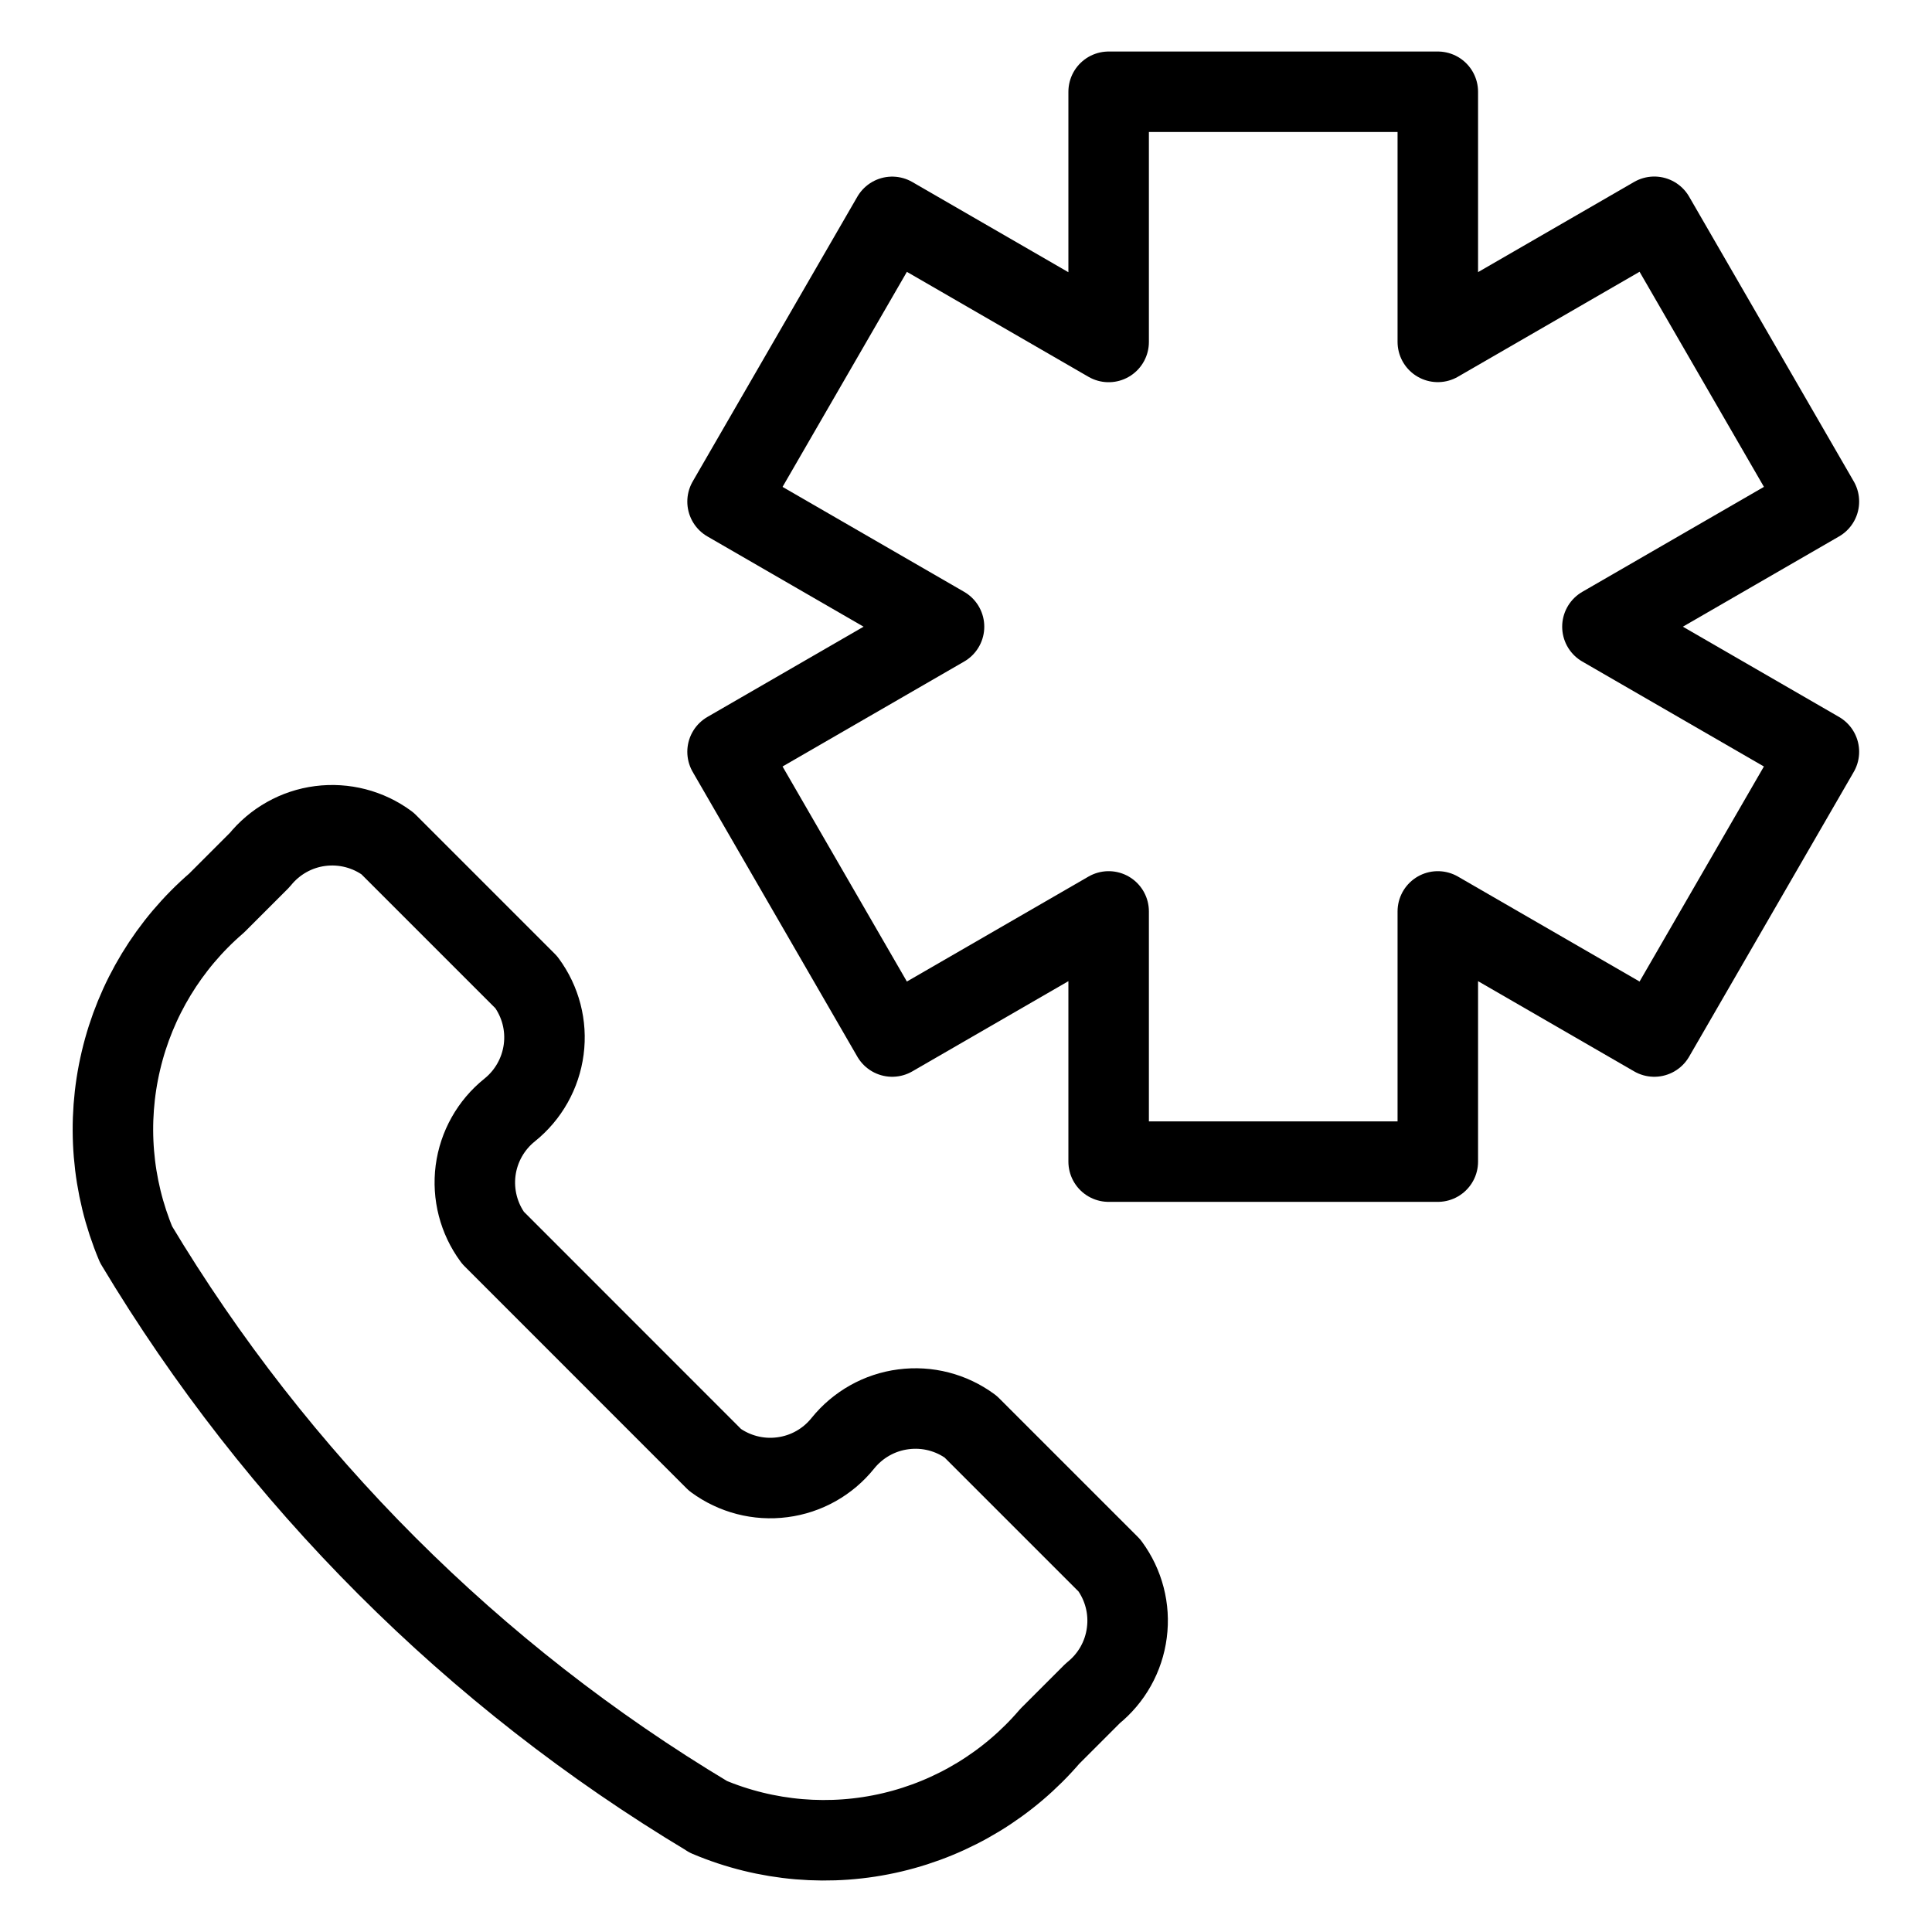 <svg xmlns="http://www.w3.org/2000/svg" fill="none" viewBox="0 0 24 24" id="Emergency-Call--Streamline-Ultimate">
  <desc>
    Emergency Call Streamline Icon: https://streamlinehq.com
  </desc>
  <path stroke="#000000" stroke-linecap="round" stroke-linejoin="round" d="m22.595 6.23 -2.045 -3.537 -2.689 1.554V1.14h-4.089v3.108l-2.689 -1.554 -2.045 3.537 2.689 1.554 -2.689 1.554 2.045 3.537 2.689 -1.554v3.108h4.089v-3.108l2.689 1.554 2.045 -3.537 -2.689 -1.554 2.689 -1.554Z" stroke-width="1"></path>
  <path stroke="#000000" stroke-linecap="round" stroke-linejoin="round" d="M8.798 22.569c0.722 0.305 1.522 0.373 2.285 0.193 0.763 -0.18 1.448 -0.598 1.958 -1.193l0.535 -0.535c0.233 -0.187 0.384 -0.456 0.422 -0.752 0.039 -0.296 -0.039 -0.595 -0.216 -0.835l-1.725 -1.725c-0.24 -0.177 -0.539 -0.254 -0.835 -0.215 -0.296 0.038 -0.565 0.19 -0.752 0.422 -0.187 0.233 -0.456 0.384 -0.752 0.422 -0.296 0.039 -0.595 -0.039 -0.835 -0.215l-2.759 -2.76c-0.177 -0.24 -0.254 -0.539 -0.216 -0.835 0.039 -0.296 0.19 -0.565 0.423 -0.752 0.233 -0.187 0.384 -0.456 0.423 -0.752 0.039 -0.296 -0.039 -0.595 -0.216 -0.835l-1.725 -1.725c-0.24 -0.177 -0.539 -0.254 -0.835 -0.216 -0.296 0.038 -0.565 0.19 -0.752 0.422l-0.535 0.535c-0.593 0.511 -1.01 1.197 -1.189 1.959 -0.18 0.762 -0.114 1.562 0.189 2.284 1.749 2.916 4.189 5.357 7.106 7.106Z" stroke-width="1"></path>
</svg>
